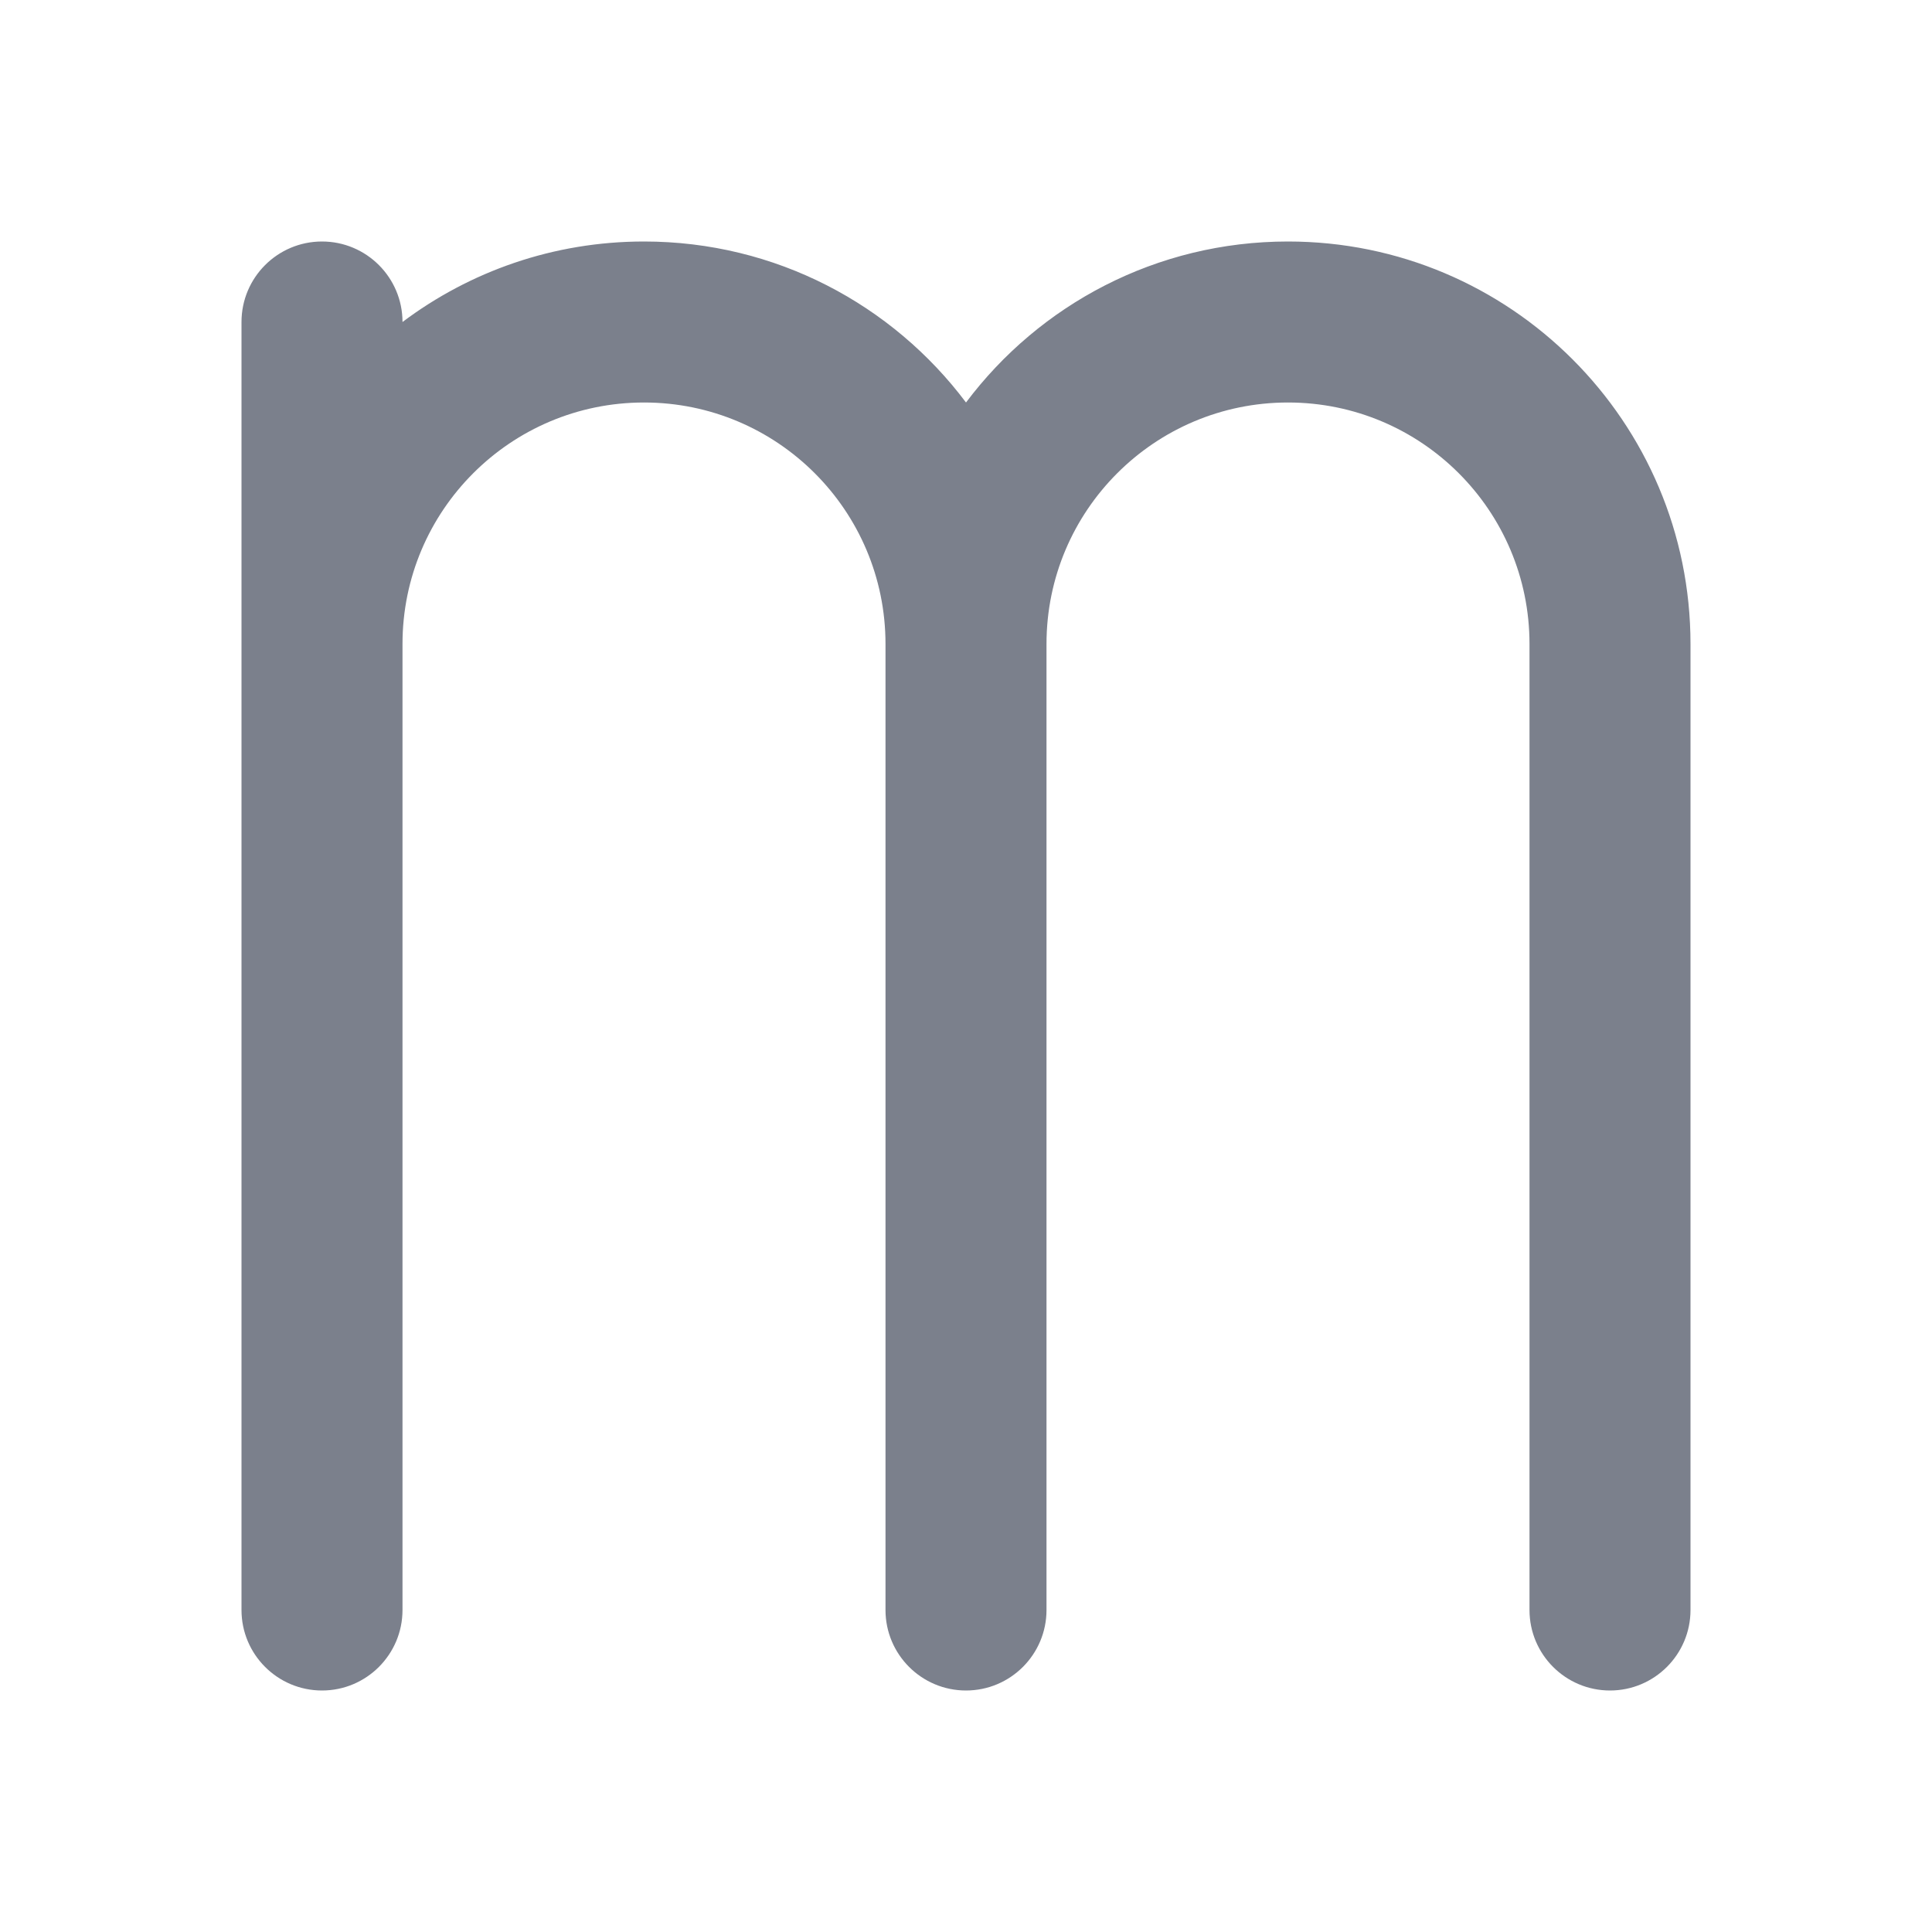<svg width="24" height="24" viewBox="0 0 24 24" fill="none" xmlns="http://www.w3.org/2000/svg">
<path d="M5 4C5.836 3.372 6.874 3 8 3C9.636 3 11.088 3.785 12 5C12.912 3.785 14.364 3 16 3C18.761 3 21 5.239 21 8V20C21 20.552 20.552 21 20 21C19.448 21 19 20.552 19 20V8C19 6.343 17.657 5 16 5C14.343 5 13 6.343 13 8V20C13 20.552 12.552 21 12 21C11.448 21 11 20.552 11 20V8C11 6.343 9.657 5 8 5C6.343 5 5 6.343 5 8V20C5 20.552 4.552 21 4 21C3.448 21 3 20.552 3 20V4C3 3.448 3.448 3 4 3C4.552 3 5 3.448 5 4Z" fill="#7B808C"/>
</svg>
